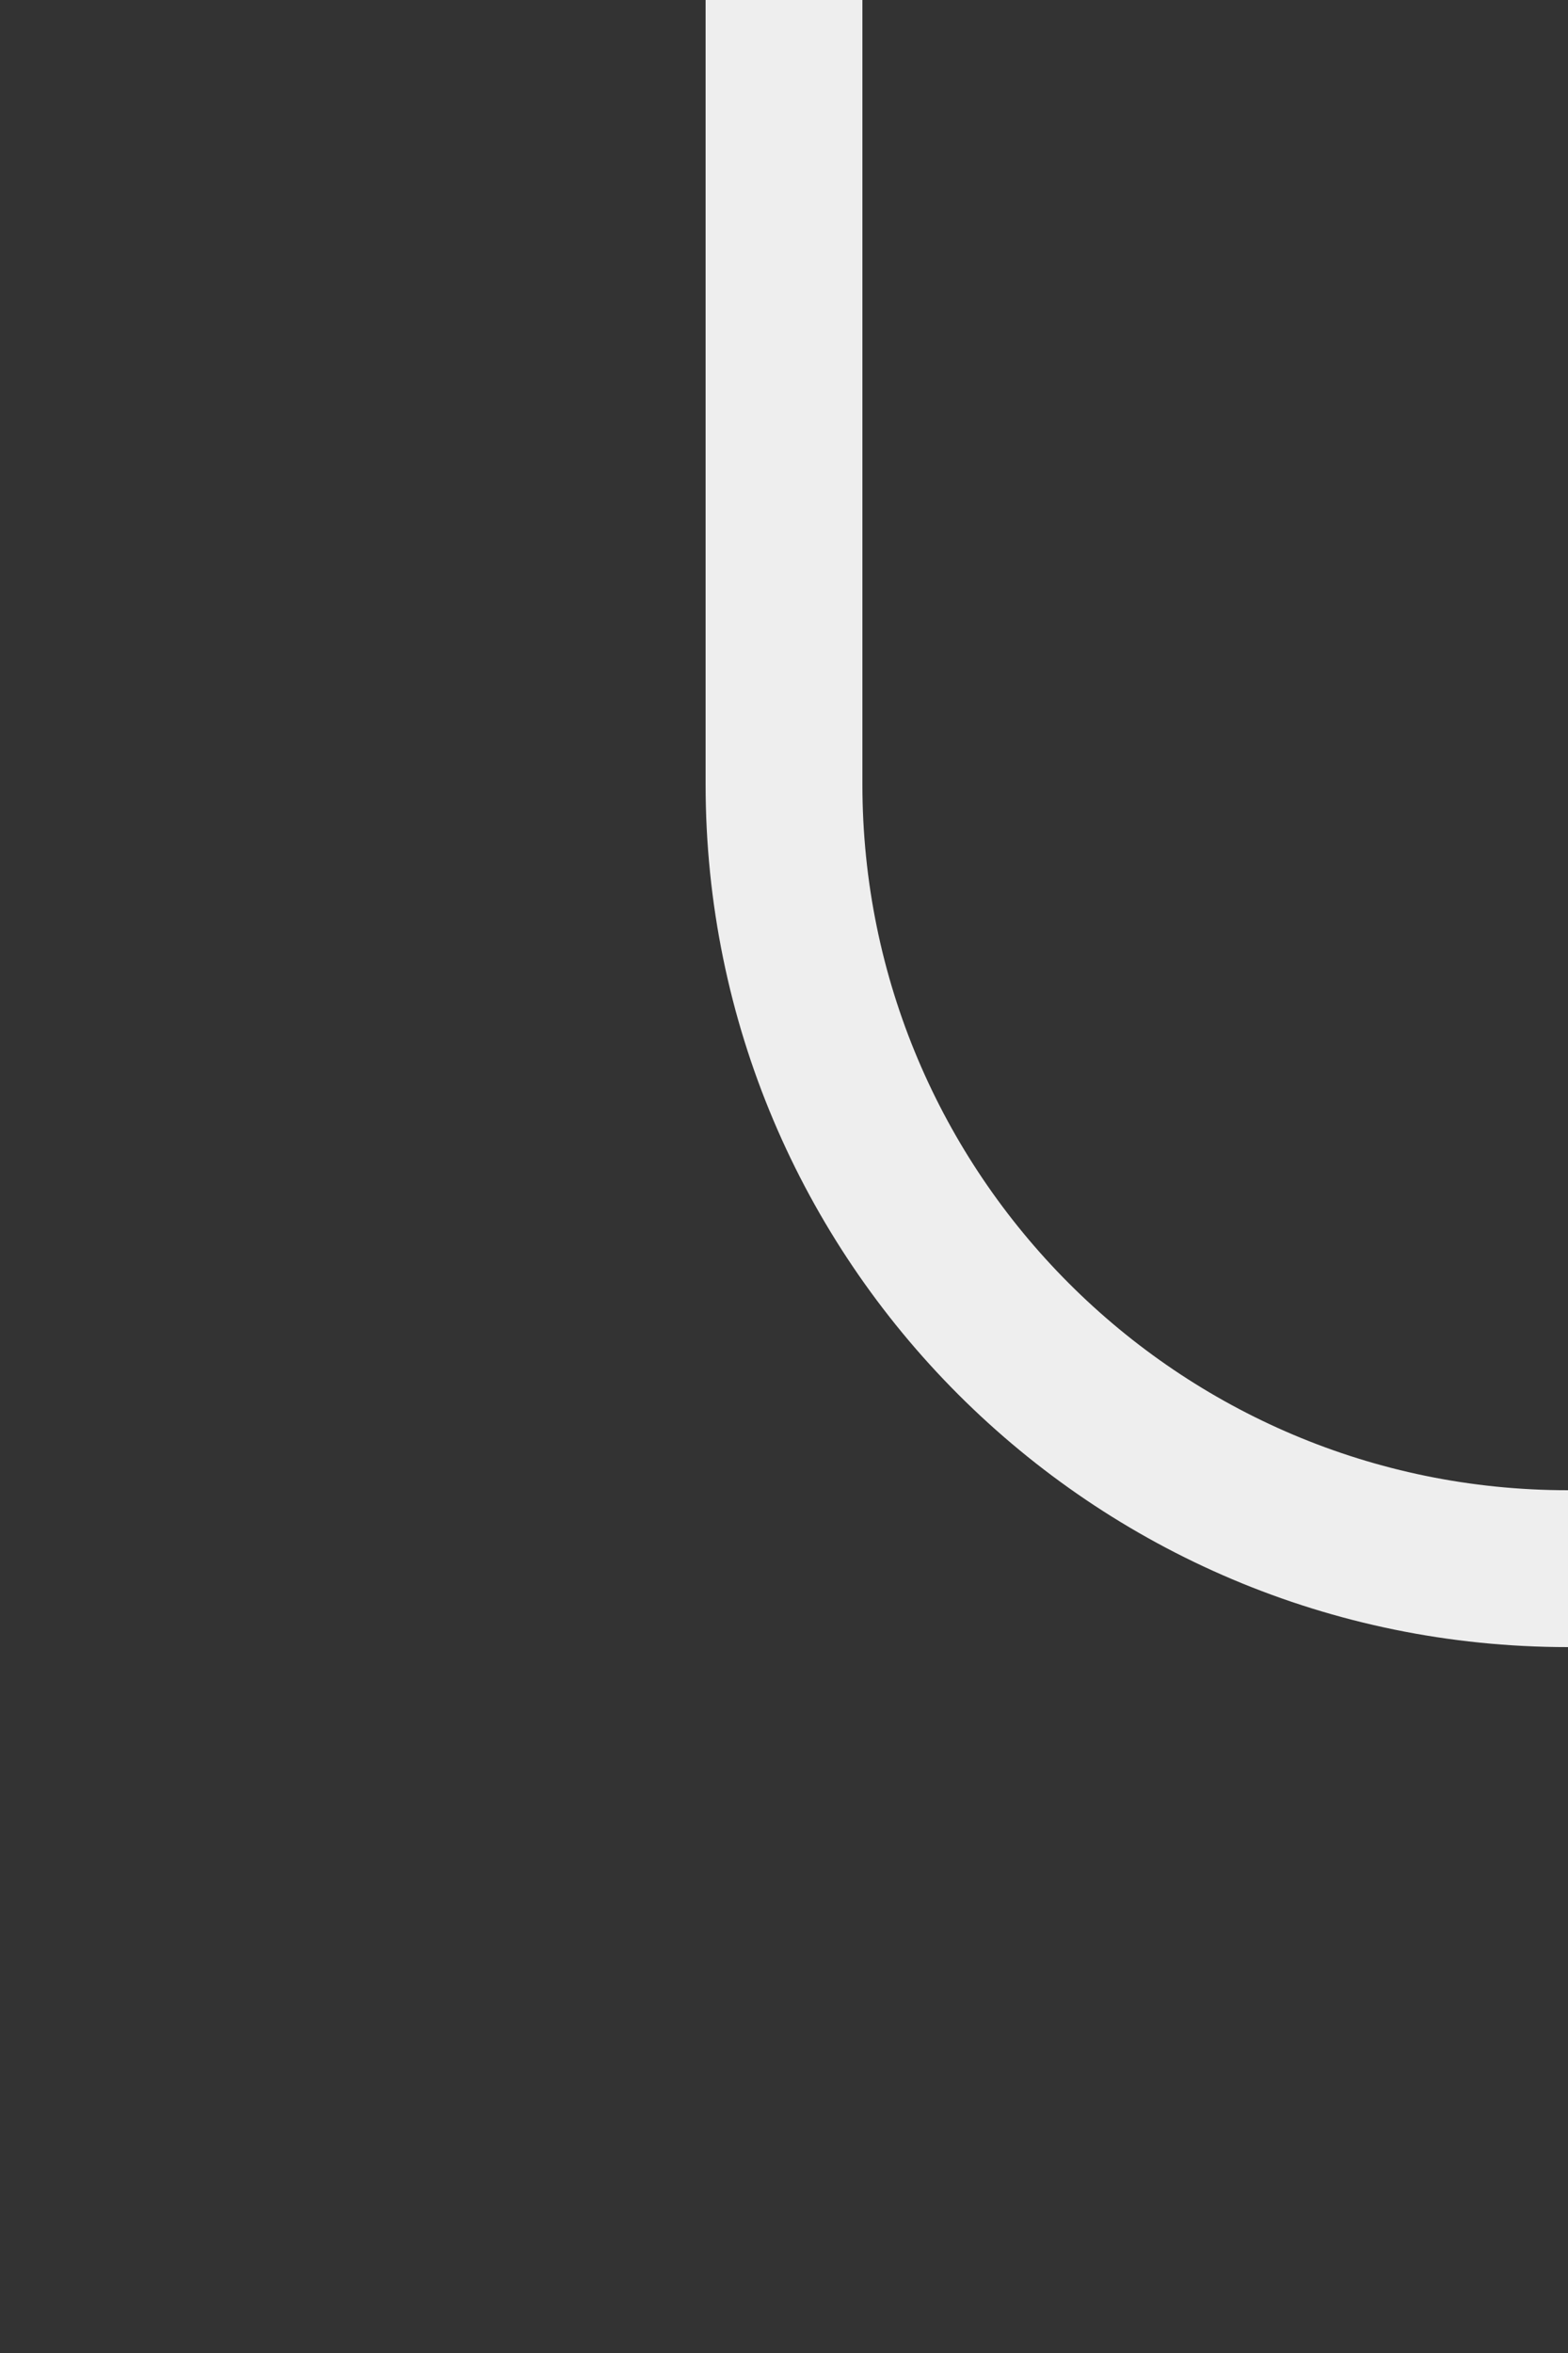 <svg width="20" height="30" viewBox="0 0 20 30" fill="none" xmlns="http://www.w3.org/2000/svg">
<rect x="0" y="0" width="20" height="30" fill="#333333" stroke="none"/>
<path d="M10 10L9 10L9 10L10 10ZM9 10C9 16.075 13.925 21 20 21L20 19C15.029 19 11 14.971 11 10L9 10ZM11 10V0H9V10H11Z" fill="#eee"/>
</svg>

